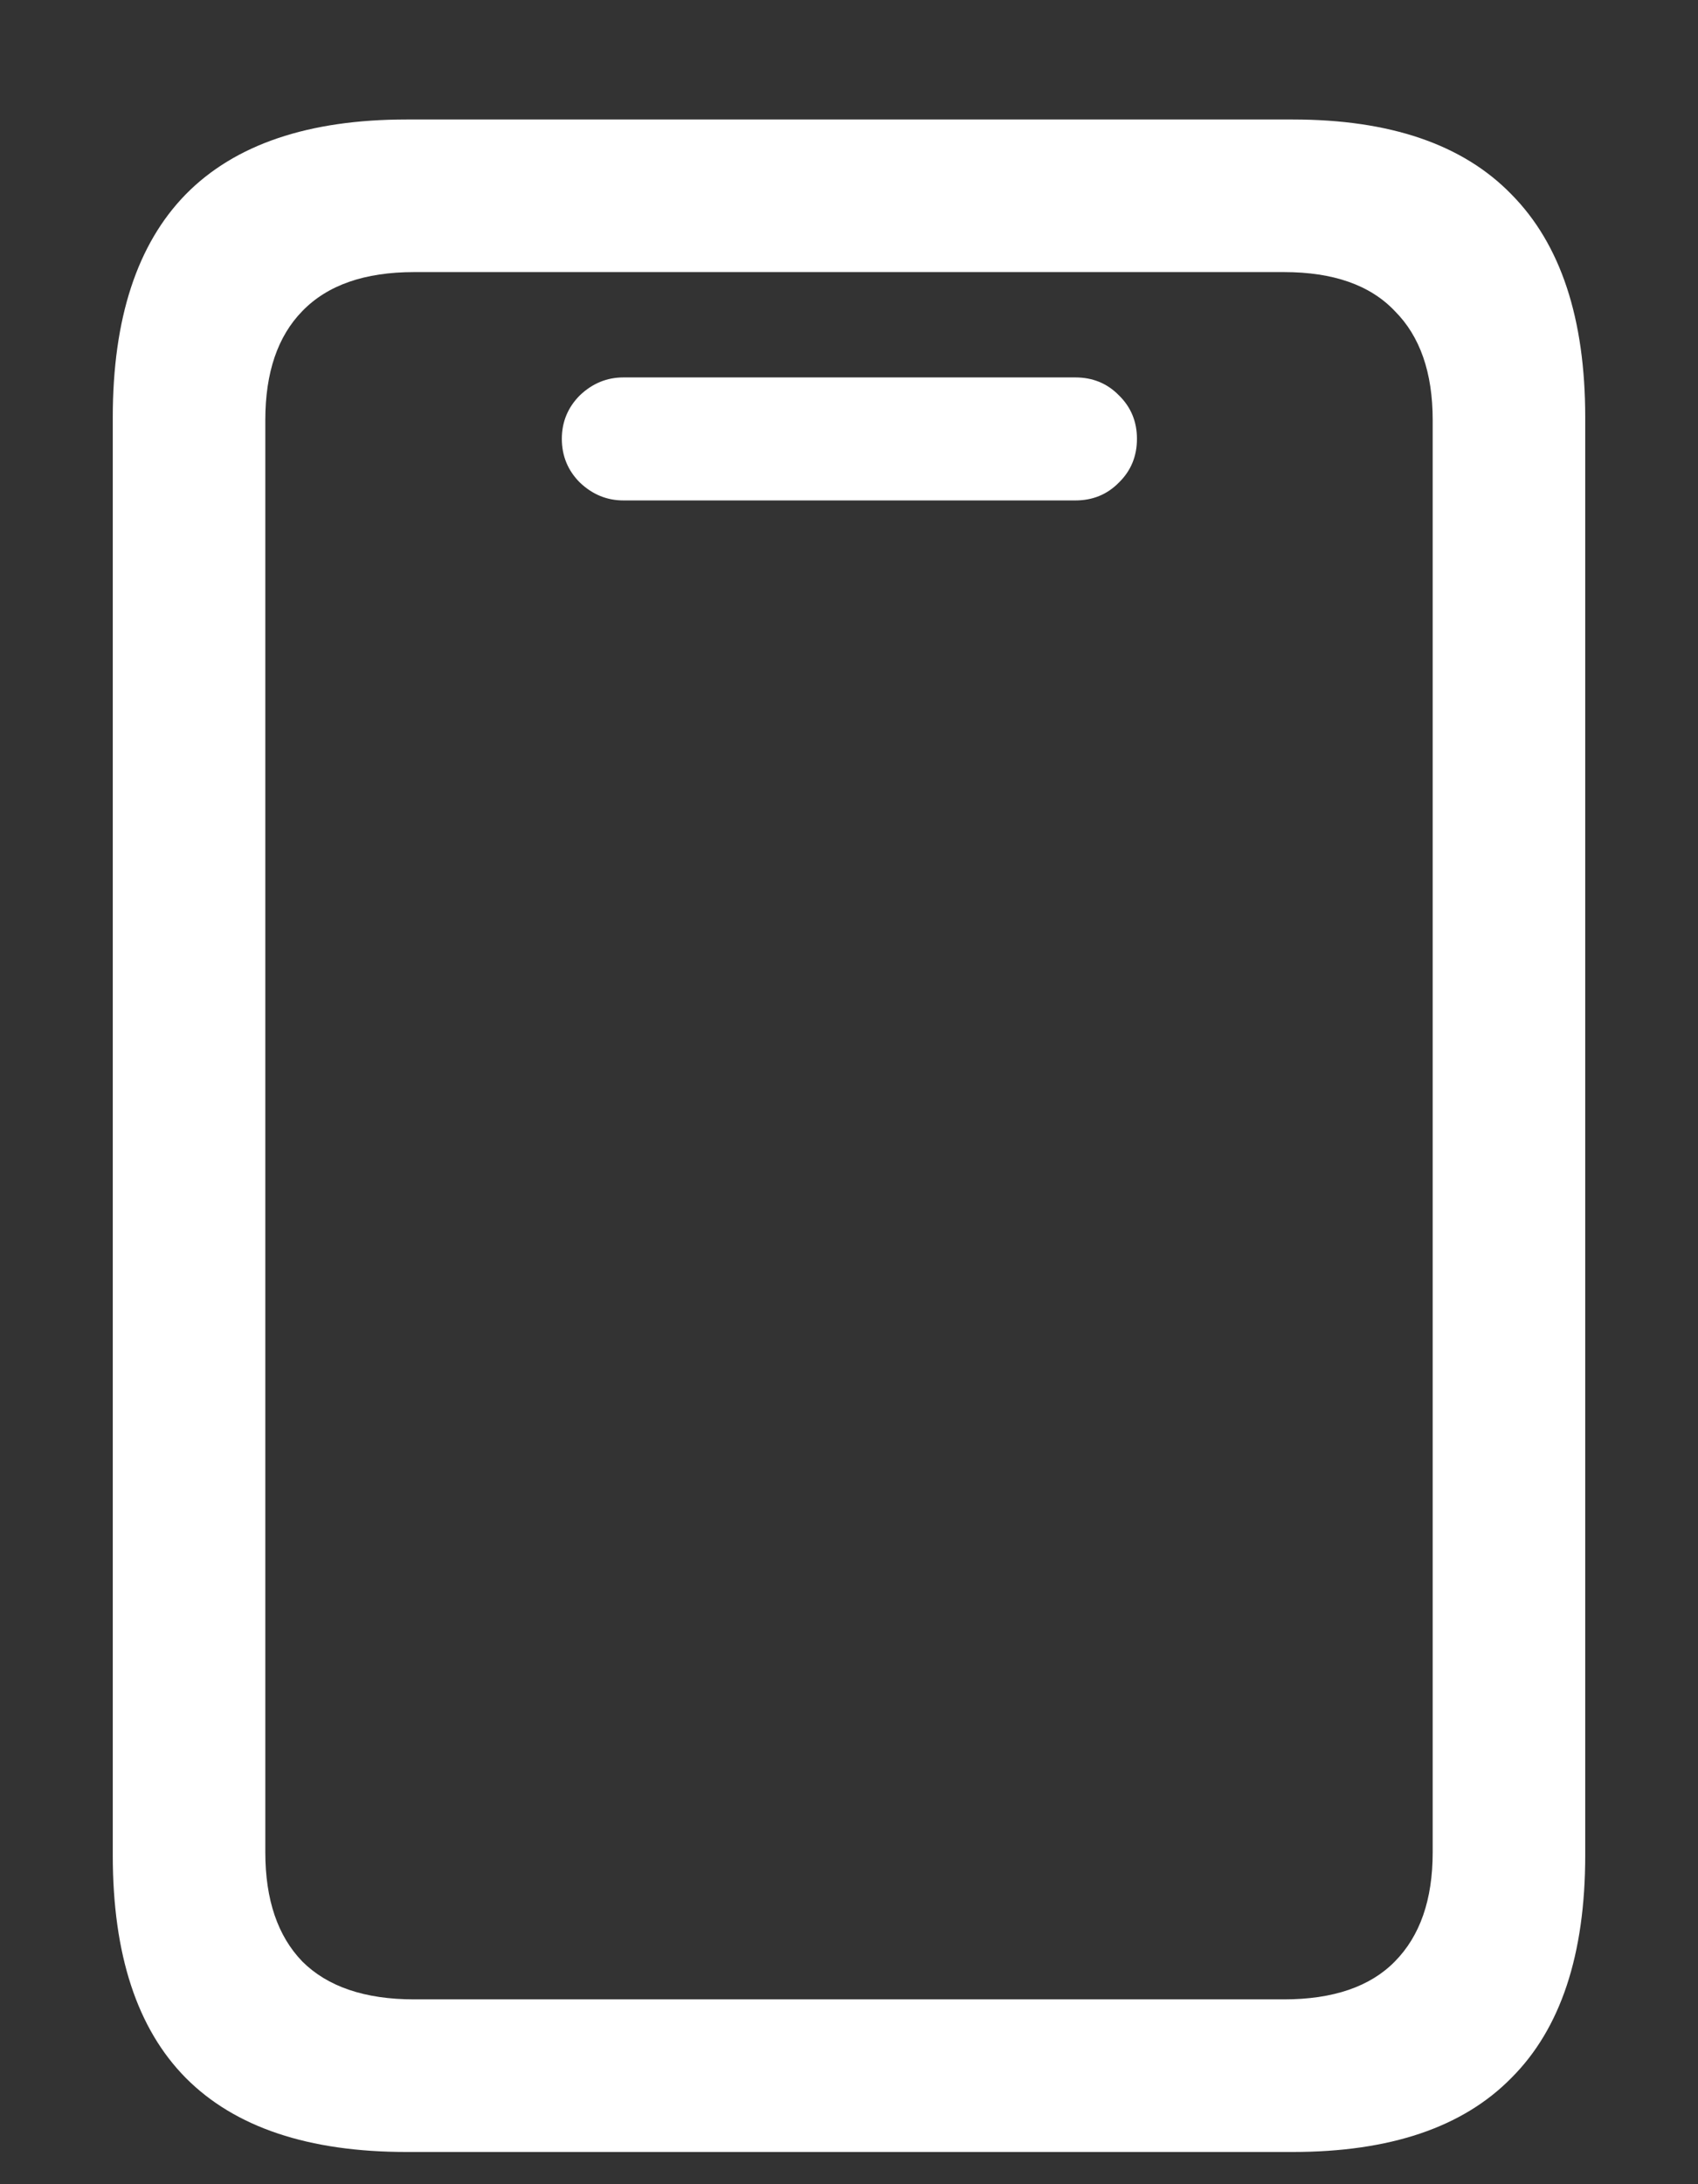 <?xml version="1.0" encoding="UTF-8"?>
<svg xmlns="http://www.w3.org/2000/svg" xmlns:xlink="http://www.w3.org/1999/xlink" width="24" height="30.857" viewBox="0 0 24 30.857" version="1.1">
<rect x="0" y="0" width="24" height="30.857" fill="#333333" stroke="none"/>
<g id="surface1">
<path style=" stroke:none;fill-rule:nonzero;fill:rgb(100%,100%,100%);fill-opacity:1;" d="M 1.594 26.211 C 1.594 27.613 1.938 28.66 2.625 29.355 C 3.32 30.055 4.363 30.402 5.746 30.402 L 18.27 30.402 C 19.645 30.402 20.676 30.055 21.363 29.355 C 22.059 28.66 22.406 27.613 22.406 26.211 L 22.406 5.895 C 22.406 4.5 22.059 3.449 21.363 2.746 C 20.676 2.039 19.645 1.688 18.27 1.688 L 5.746 1.688 C 4.363 1.688 3.32 2.039 2.625 2.746 C 1.938 3.449 1.594 4.5 1.594 5.895 Z M 3.75 26.168 L 3.75 5.934 C 3.75 5.262 3.926 4.75 4.273 4.395 C 4.629 4.027 5.156 3.844 5.852 3.844 L 18.148 3.844 C 18.844 3.844 19.367 4.027 19.715 4.395 C 20.07 4.75 20.25 5.262 20.25 5.934 L 20.25 26.168 C 20.25 26.84 20.07 27.352 19.715 27.711 C 19.367 28.066 18.844 28.246 18.148 28.246 L 5.852 28.246 C 5.156 28.246 4.629 28.066 4.273 27.711 C 3.926 27.352 3.75 26.84 3.75 26.168 Z M 8.812 7.07 L 15.199 7.07 C 15.441 7.07 15.648 6.988 15.816 6.816 C 15.988 6.648 16.07 6.441 16.07 6.199 C 16.07 5.961 15.988 5.754 15.816 5.586 C 15.648 5.414 15.441 5.332 15.199 5.332 L 8.812 5.332 C 8.582 5.332 8.375 5.414 8.195 5.586 C 8.027 5.754 7.941 5.961 7.941 6.199 C 7.941 6.441 8.027 6.648 8.195 6.816 C 8.375 6.988 8.582 7.07 8.812 7.07 Z M 8.812 7.07 "/>
</g>
</svg>
